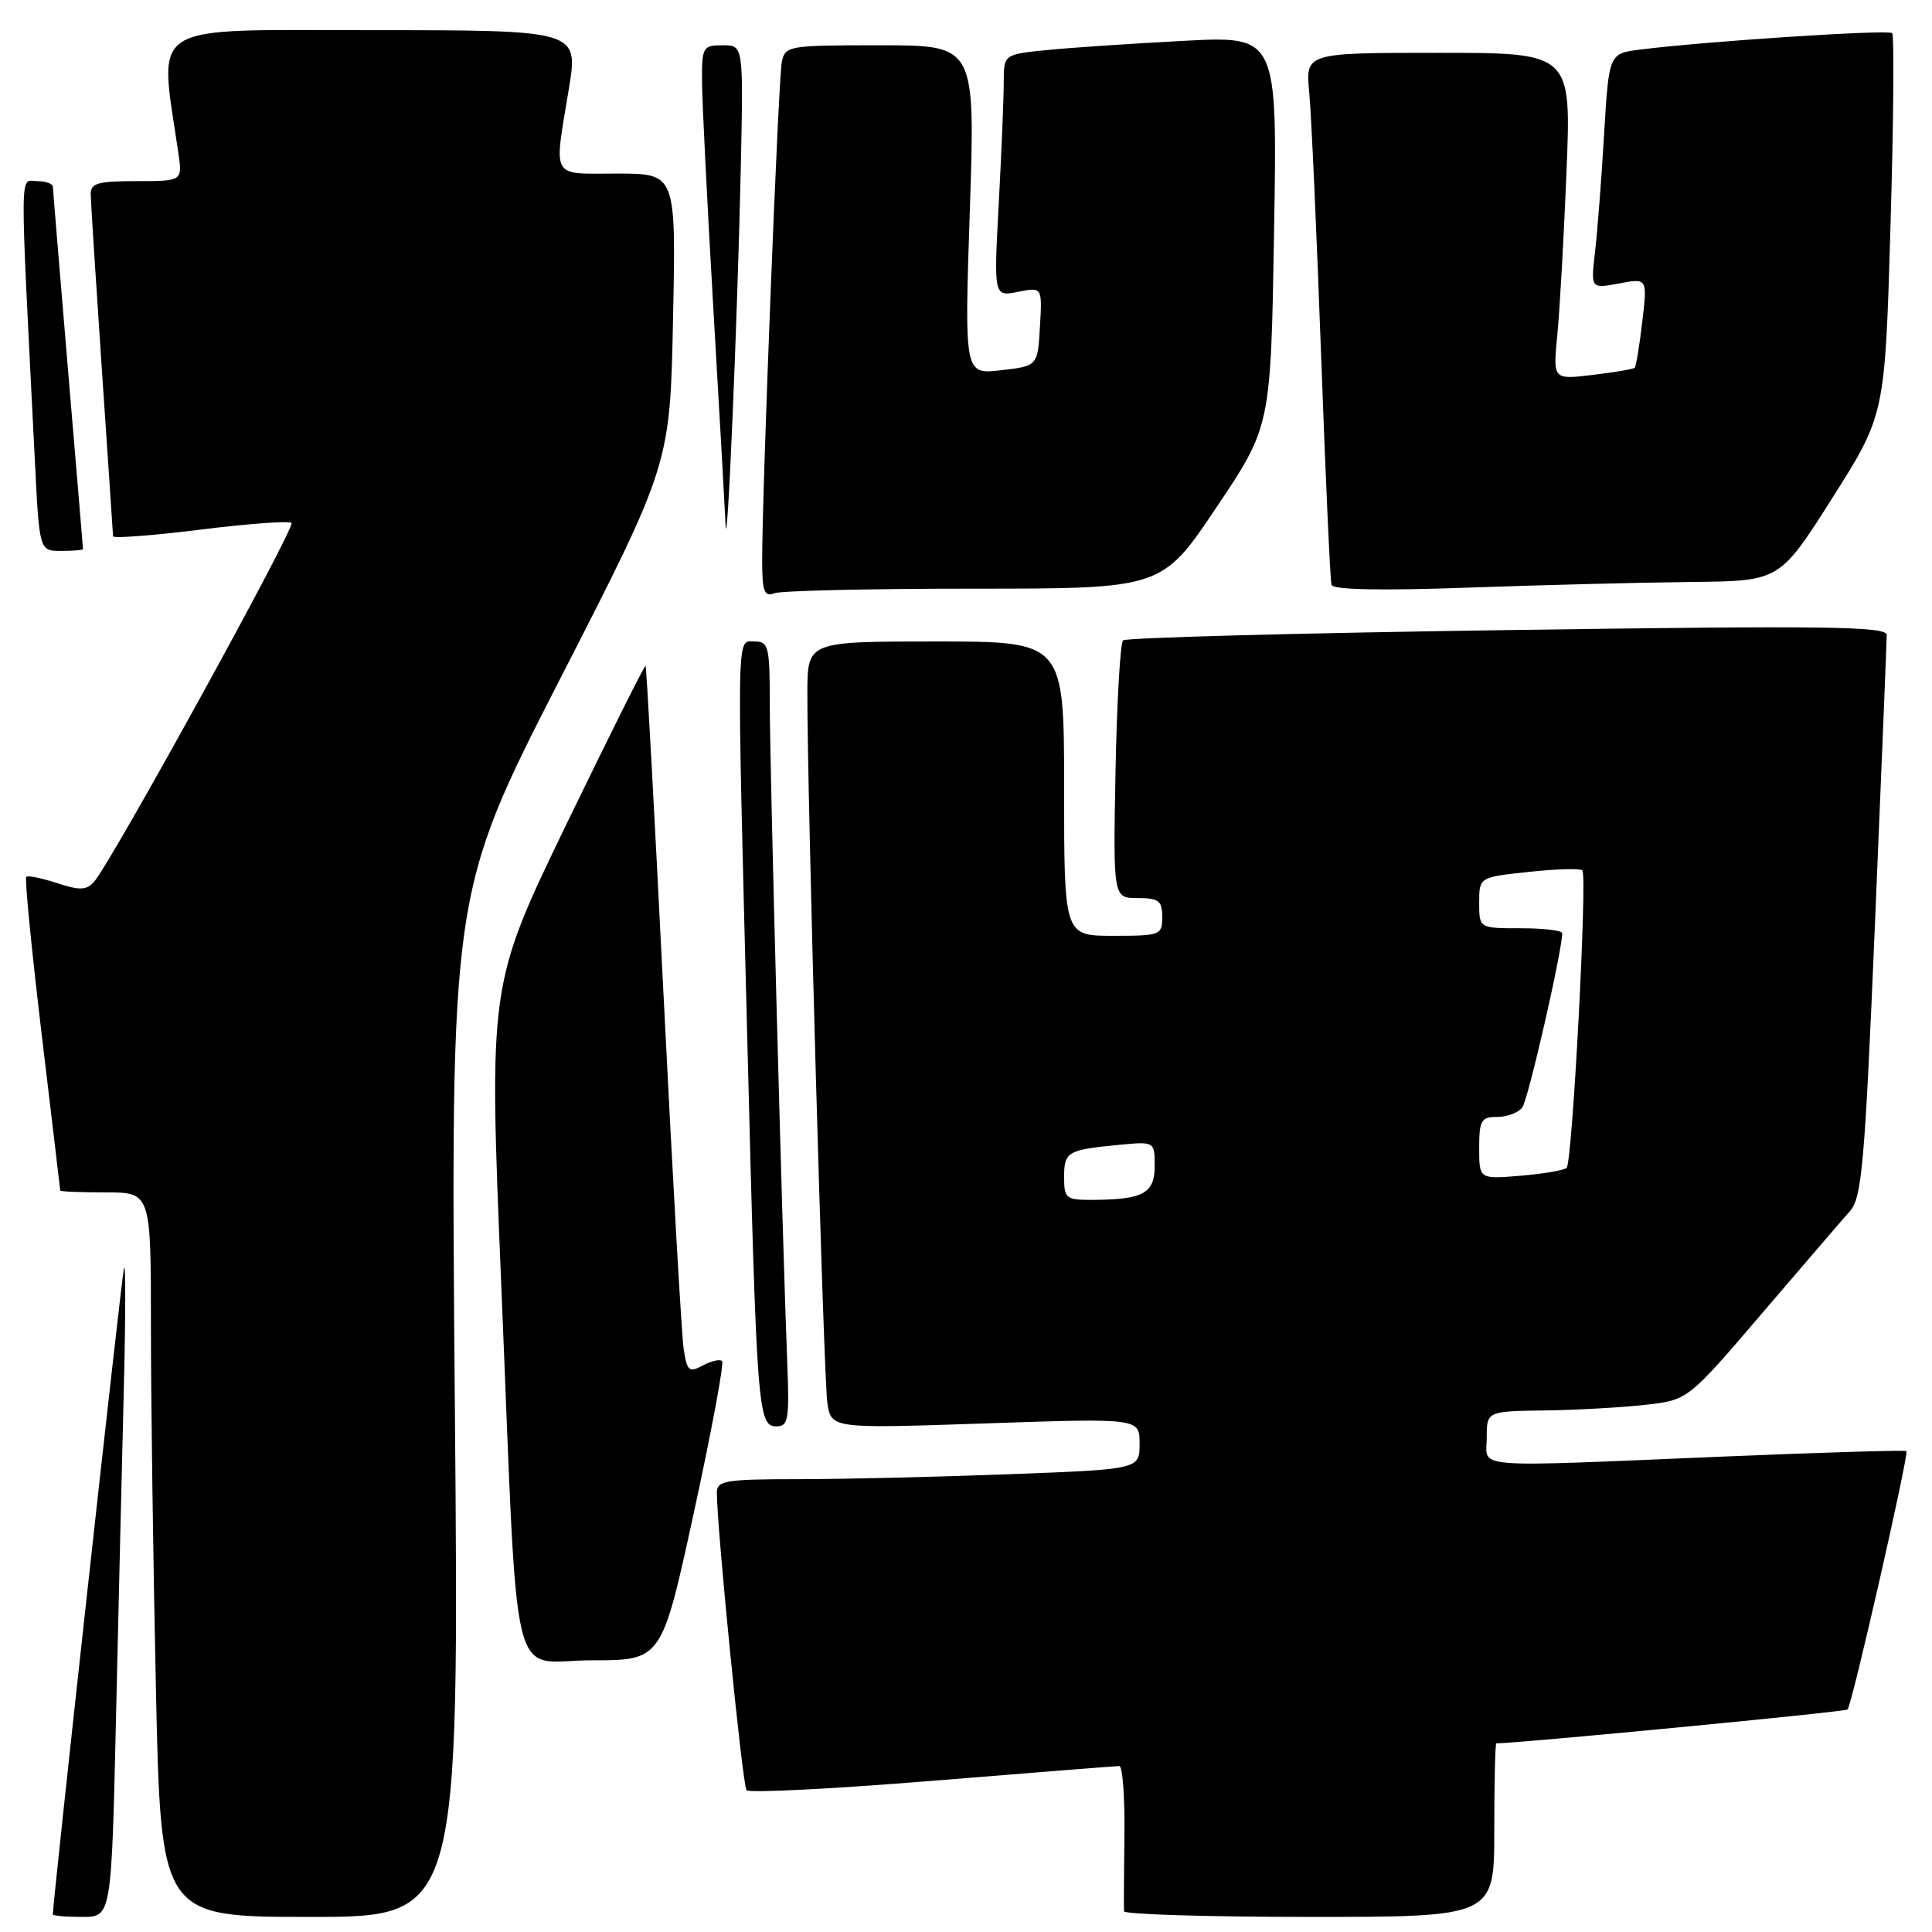 <?xml version="1.0" encoding="UTF-8" standalone="no"?>
<!DOCTYPE svg PUBLIC "-//W3C//DTD SVG 1.1//EN" "http://www.w3.org/Graphics/SVG/1.1/DTD/svg11.dtd" >
<svg xmlns="http://www.w3.org/2000/svg" xmlns:xlink="http://www.w3.org/1999/xlink" version="1.1" viewBox="0 0 256 256">
 <g >
 <path fill="currentColor"
d=" M 15.38 227.25 C 15.72 212.54 16.18 192.85 16.42 183.50 C 16.65 174.15 16.65 167.18 16.43 168.00 C 16.12 169.13 7.00 251.97 7.00 253.66 C 7.00 253.85 8.75 254.00 10.89 254.00 C 14.77 254.00 14.77 254.00 15.38 227.25 Z  M 60.27 186.16 C 59.69 118.32 59.69 118.32 74.24 89.91 C 88.79 61.50 88.79 61.50 89.18 42.25 C 89.58 23.00 89.58 23.00 81.79 23.00 C 72.86 23.00 73.38 23.92 75.38 11.75 C 76.65 4.00 76.65 4.00 49.22 4.00 C 19.01 4.00 21.07 2.69 23.63 20.25 C 24.18 24.00 24.18 24.00 18.09 24.00 C 12.95 24.00 12.00 24.27 12.02 25.75 C 12.03 26.71 12.70 37.17 13.50 49.00 C 14.30 60.83 14.97 70.75 14.98 71.06 C 14.99 71.36 20.19 70.97 26.54 70.18 C 32.89 69.39 38.33 68.99 38.63 69.29 C 39.19 69.85 14.64 114.46 12.45 116.86 C 11.44 117.97 10.52 118.00 7.54 117.01 C 5.52 116.35 3.69 115.98 3.48 116.19 C 3.26 116.41 4.18 125.79 5.52 137.04 C 6.87 148.29 7.97 157.61 7.98 157.75 C 7.99 157.89 10.70 158.00 14.00 158.00 C 20.00 158.00 20.00 158.00 20.00 175.84 C 20.00 185.65 20.30 207.25 20.66 223.84 C 21.32 254.00 21.32 254.00 41.09 254.00 C 60.85 254.00 60.85 254.00 60.27 186.16 Z  M 198.00 242.50 C 198.00 236.18 198.12 231.00 198.27 231.00 C 201.20 231.00 244.50 226.83 244.81 226.52 C 245.39 225.95 252.97 192.64 252.61 192.28 C 252.46 192.13 241.80 192.44 228.92 192.98 C 194.11 194.43 197.00 194.66 197.00 190.50 C 197.00 187.00 197.00 187.00 204.75 186.89 C 209.01 186.83 215.01 186.49 218.08 186.14 C 223.67 185.50 223.67 185.50 233.50 174.00 C 238.91 167.68 244.14 161.59 245.13 160.48 C 246.71 158.69 247.10 154.28 248.46 121.98 C 249.31 101.92 250.00 84.89 250.00 84.14 C 250.00 82.99 242.02 82.88 199.75 83.49 C 172.11 83.88 149.19 84.50 148.81 84.85 C 148.44 85.21 147.99 93.04 147.81 102.25 C 147.50 119.00 147.50 119.00 150.75 119.00 C 153.55 119.00 154.00 119.35 154.00 121.50 C 154.00 123.91 153.77 124.00 147.50 124.00 C 141.00 124.00 141.00 124.00 141.00 104.50 C 141.00 85.00 141.00 85.00 124.00 85.00 C 107.00 85.00 107.00 85.00 106.98 91.75 C 106.95 105.23 109.13 182.59 109.63 185.90 C 110.15 189.30 110.15 189.30 130.57 188.61 C 151.00 187.91 151.00 187.91 151.00 191.30 C 151.00 194.69 151.00 194.69 133.75 195.34 C 124.26 195.70 111.66 196.00 105.75 196.00 C 96.18 196.00 95.00 196.19 94.99 197.75 C 94.97 202.27 98.38 236.58 98.92 237.21 C 99.25 237.60 110.32 237.04 123.51 235.97 C 136.71 234.90 147.86 234.01 148.31 234.01 C 148.75 234.00 149.06 238.16 148.99 243.25 C 148.93 248.34 148.90 252.84 148.94 253.25 C 148.97 253.66 160.03 254.00 173.50 254.00 C 198.00 254.00 198.00 254.00 198.00 242.50 Z  M 91.94 200.43 C 94.28 189.67 95.96 180.63 95.68 180.35 C 95.40 180.07 94.25 180.33 93.13 180.93 C 91.30 181.91 91.04 181.68 90.59 178.76 C 90.32 176.97 89.12 155.93 87.93 132.00 C 86.74 108.08 85.67 88.38 85.54 88.24 C 85.42 88.10 80.70 97.55 75.04 109.24 C 64.77 130.50 64.77 130.50 66.41 170.00 C 68.73 225.76 67.35 220.00 78.41 220.00 C 87.68 220.00 87.68 220.00 91.94 200.43 Z  M 104.32 180.75 C 103.65 163.65 101.99 101.17 102.00 93.25 C 102.00 85.67 101.84 85.00 100.00 85.00 C 97.56 85.00 97.61 82.21 99.04 138.50 C 100.27 186.98 100.42 189.00 102.88 189.00 C 104.45 189.00 104.61 188.08 104.32 180.75 Z  M 129.06 78.00 C 153.96 78.00 153.96 78.00 161.17 67.25 C 168.39 56.50 168.39 56.50 168.82 30.63 C 169.26 4.76 169.26 4.76 156.88 5.41 C 150.07 5.77 141.91 6.31 138.75 6.63 C 133.00 7.20 133.00 7.20 133.00 10.94 C 133.00 13.00 132.70 20.23 132.34 27.00 C 131.68 39.31 131.68 39.31 134.89 38.67 C 138.10 38.03 138.10 38.03 137.80 43.26 C 137.50 48.50 137.50 48.50 132.64 49.06 C 127.78 49.62 127.78 49.62 128.51 27.81 C 129.23 6.00 129.23 6.00 116.64 6.00 C 104.37 6.00 104.03 6.06 103.59 8.25 C 103.13 10.53 100.97 65.42 100.99 74.36 C 101.00 78.37 101.27 79.11 102.58 78.61 C 103.45 78.27 115.37 78.00 129.06 78.00 Z  M 224.16 77.11 C 235.81 77.00 235.81 77.00 242.79 65.99 C 249.77 54.97 249.77 54.97 250.50 29.94 C 250.91 16.17 251.00 4.67 250.72 4.39 C 250.22 3.89 225.98 5.47 217.34 6.57 C 213.19 7.09 213.19 7.09 212.55 17.80 C 212.21 23.68 211.66 30.70 211.35 33.38 C 210.78 38.26 210.78 38.26 214.53 37.56 C 218.29 36.85 218.29 36.85 217.61 42.63 C 217.24 45.80 216.79 48.55 216.60 48.73 C 216.42 48.91 213.91 49.34 211.02 49.68 C 205.77 50.31 205.77 50.31 206.35 44.40 C 206.67 41.16 207.22 31.41 207.57 22.75 C 208.21 7.00 208.21 7.00 190.60 7.00 C 172.98 7.00 172.98 7.00 173.48 12.25 C 173.76 15.14 174.46 30.77 175.05 47.00 C 175.64 63.23 176.26 76.95 176.43 77.50 C 176.63 78.15 183.02 78.28 194.62 77.86 C 204.45 77.51 217.75 77.18 224.16 77.11 Z  M 11.00 72.75 C 11.00 72.61 10.10 61.93 9.01 49.00 C 7.92 36.07 7.02 25.16 7.01 24.75 C 7.01 24.34 6.05 24.00 4.90 24.00 C 2.58 24.00 2.60 20.92 4.63 61.25 C 5.22 73.00 5.22 73.00 8.11 73.00 C 9.70 73.00 11.00 72.89 11.00 72.75 Z  M 98.17 21.75 C 98.50 6.00 98.50 6.00 95.75 6.00 C 93.13 6.00 93.00 6.23 93.02 10.75 C 93.03 13.36 93.70 26.75 94.50 40.50 C 95.31 54.25 96.04 67.30 96.14 69.50 C 96.35 74.65 97.73 42.23 98.17 21.75 Z  M 141.00 155.97 C 141.00 152.61 141.43 152.36 148.25 151.70 C 153.00 151.25 153.00 151.25 153.00 154.51 C 153.00 158.13 151.47 158.96 144.75 158.99 C 141.24 159.00 141.00 158.81 141.00 155.97 Z  M 196.00 152.12 C 196.00 148.45 196.26 148.00 198.38 148.00 C 199.69 148.00 201.18 147.44 201.71 146.75 C 202.48 145.74 207.00 126.01 207.00 123.65 C 207.00 123.29 204.53 123.00 201.50 123.00 C 196.00 123.00 196.00 123.00 196.00 119.62 C 196.00 116.23 196.00 116.23 202.58 115.53 C 206.20 115.14 209.39 115.05 209.67 115.33 C 210.35 116.01 208.35 153.99 207.59 154.74 C 207.26 155.07 204.52 155.54 201.50 155.79 C 196.00 156.25 196.00 156.25 196.00 152.12 Z "/>
</g>
</svg>